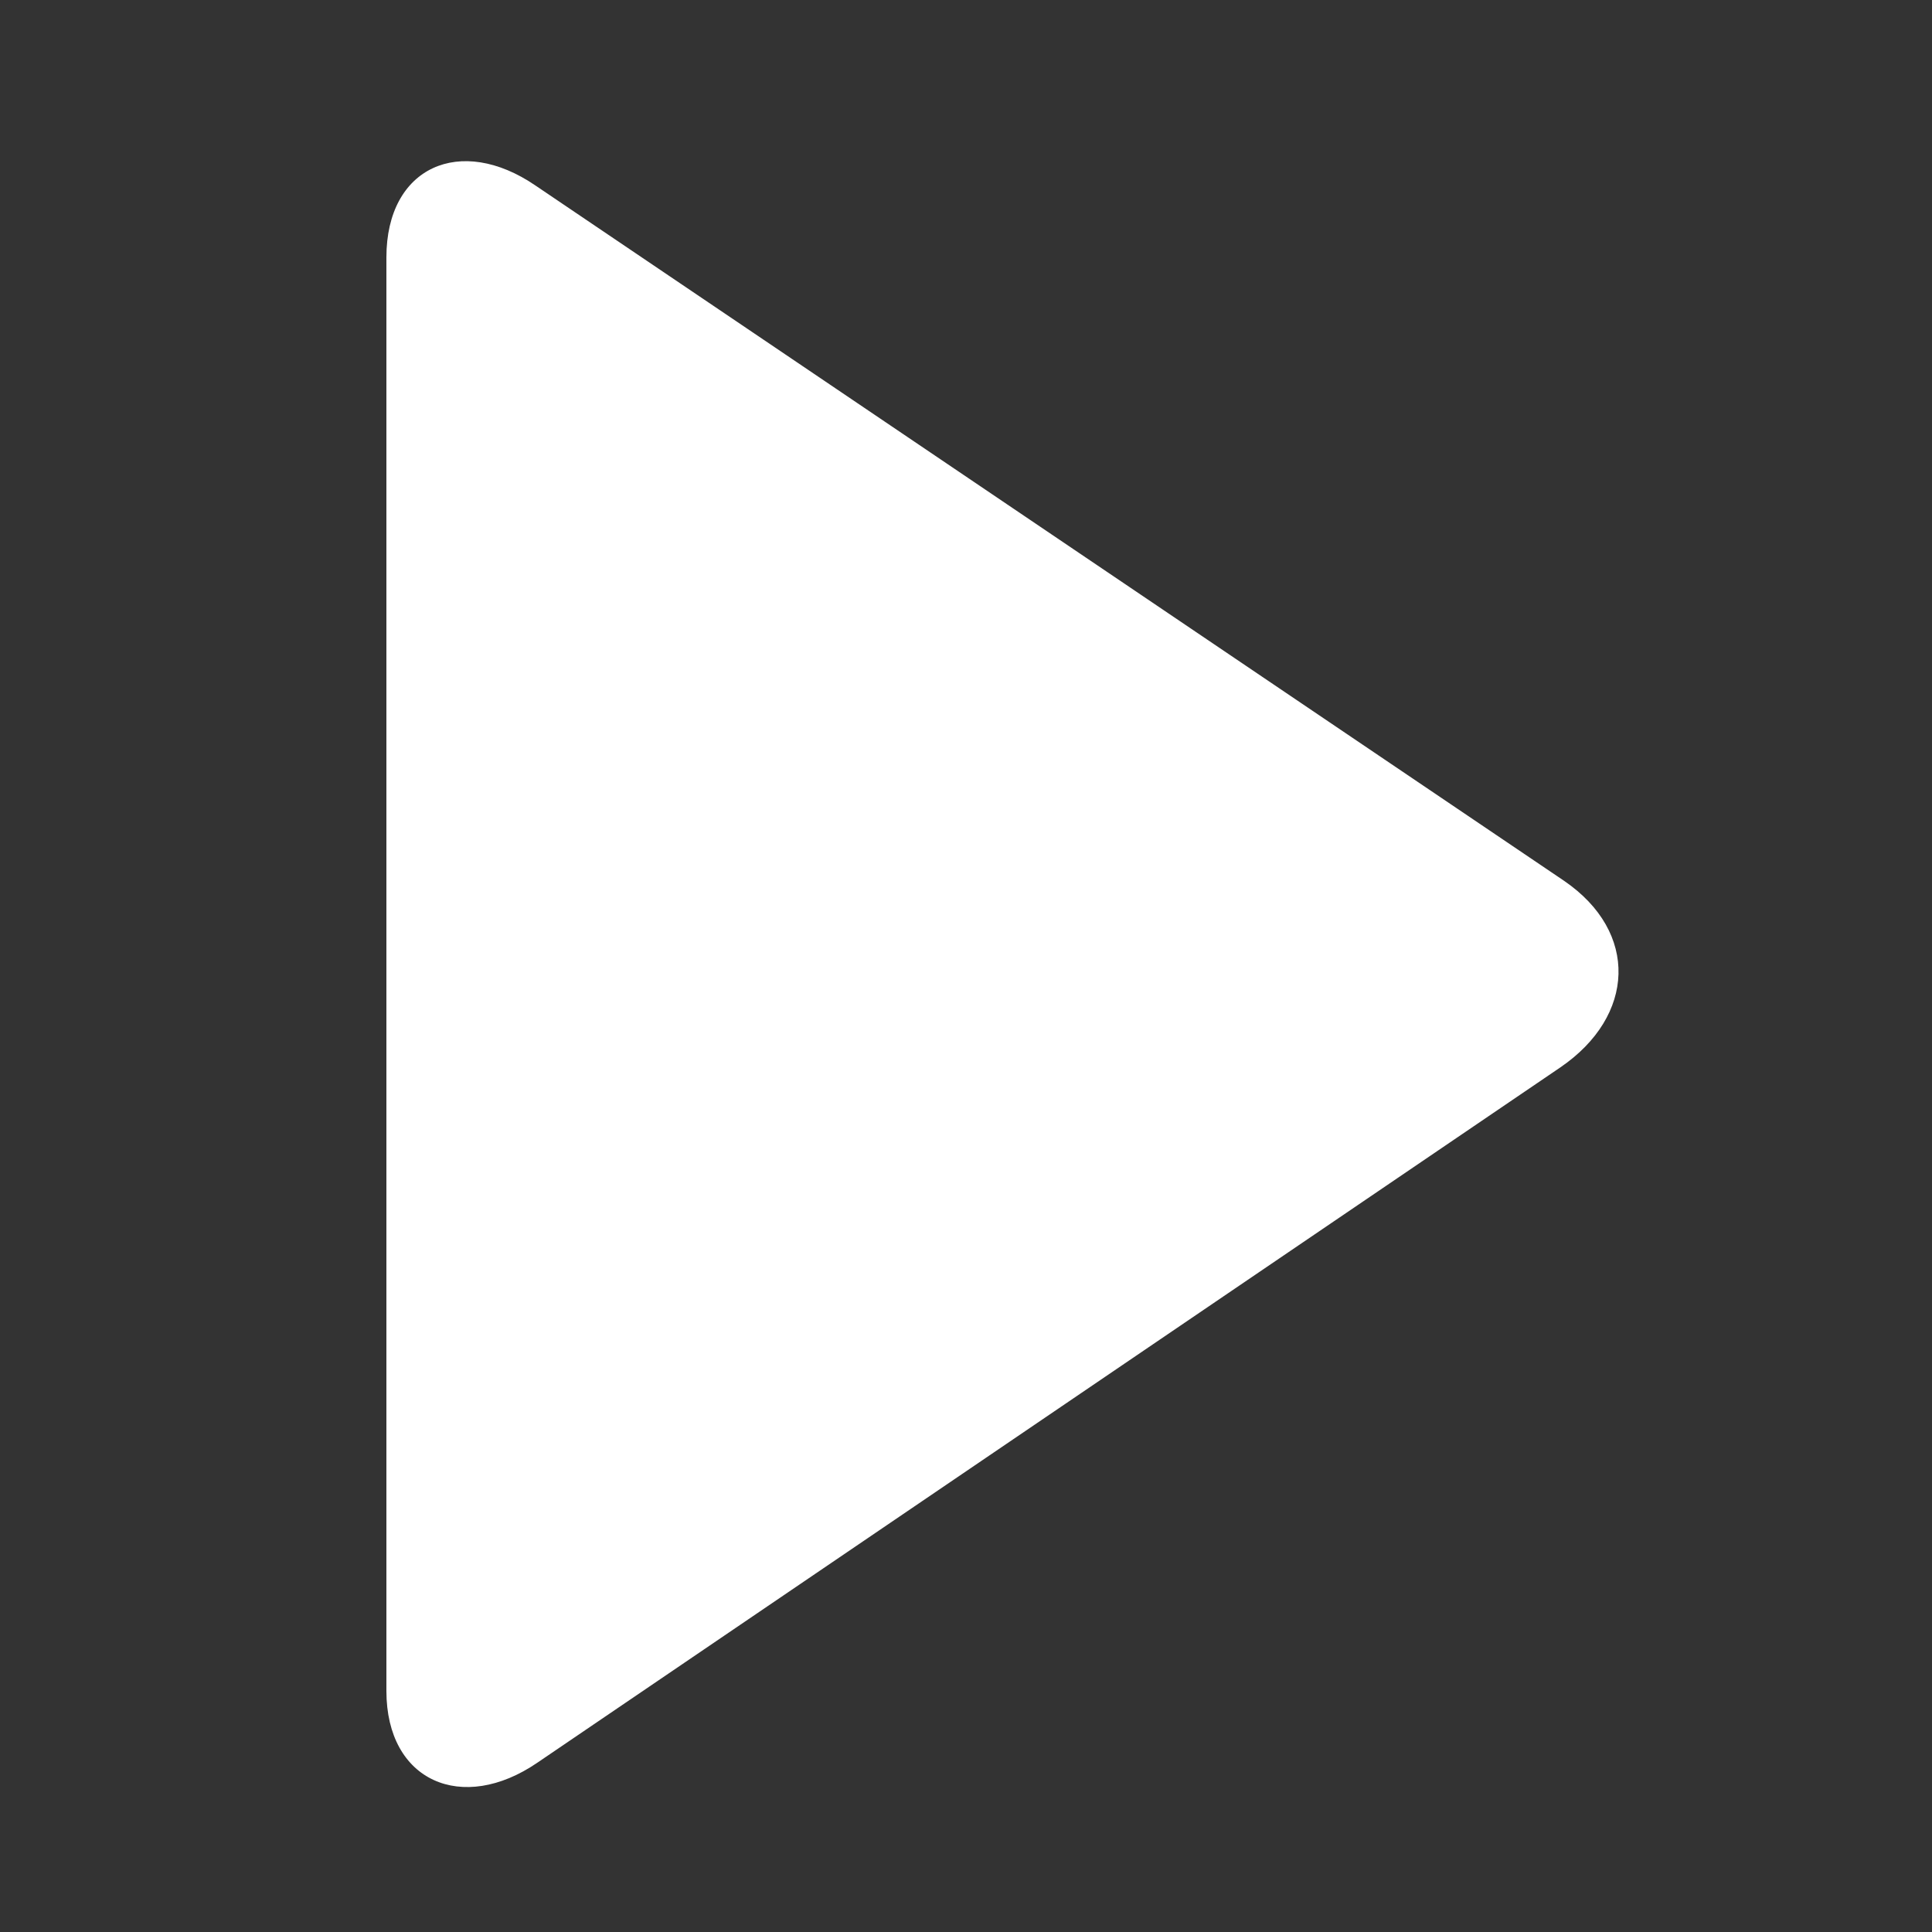 <?xml version="1.0" encoding="utf-8"?>
<!-- Generator: Adobe Illustrator 17.0.0, SVG Export Plug-In . SVG Version: 6.00 Build 0)  -->
<!DOCTYPE svg PUBLIC "-//W3C//DTD SVG 1.1//EN" "http://www.w3.org/Graphics/SVG/1.1/DTD/svg11.dtd">
<svg version="1.1" xmlns="http://www.w3.org/2000/svg" xmlns:xlink="http://www.w3.org/1999/xlink" x="0px" y="0px" width="30px"
	 height="30px" viewBox="0 0 30 30" enable-background="new 0 0 30 30" xml:space="preserve">
<rect x="0" y="0" width="30" height="30" fill="#333333" stroke="none"/>
<g id="play">
	<g>
		<path fill="#FFFFFF" d="M6,26.256c0,1.409,1.181,1.911,2.344,1.115l15.887-10.798c1.163-0.796,1.22-2.099,0.057-2.895L8.315,2.881
			C7.152,2.085,6,2.587,6,3.996V26.256z"/>
	</g>
</g>
</svg>
